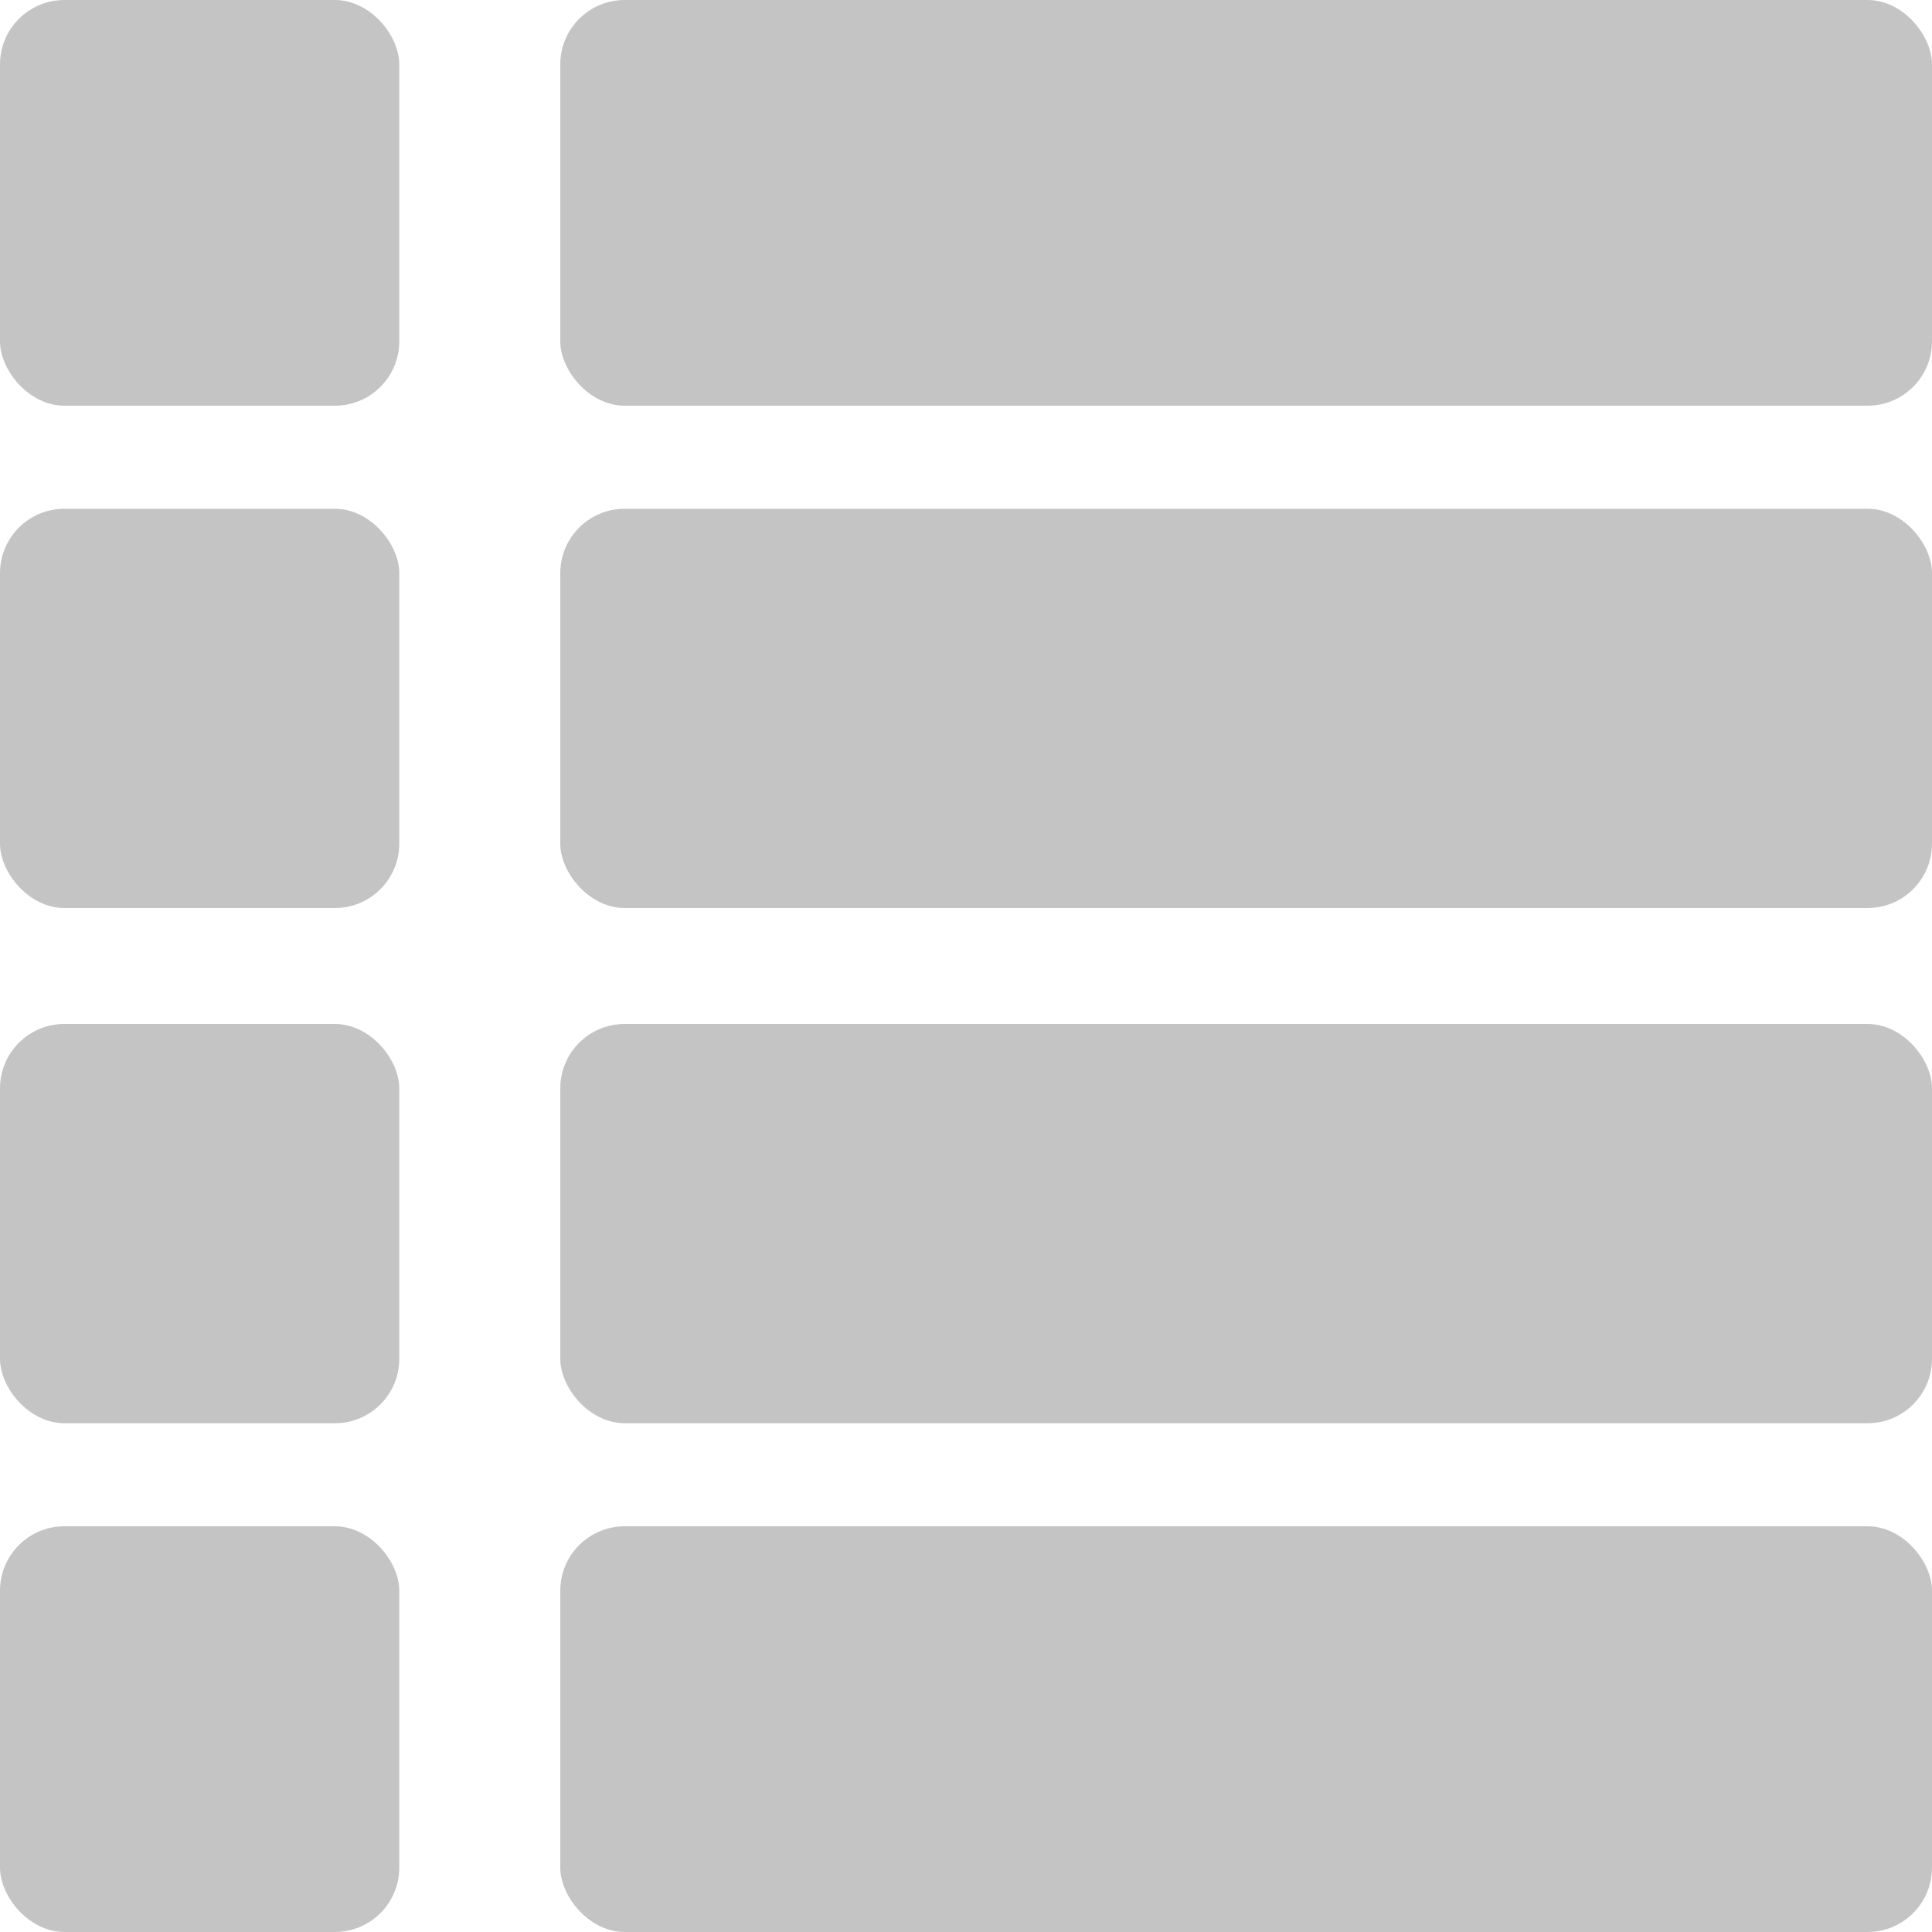 <svg width="300" height="300" viewBox="0 0 300 300" fill="none" xmlns="http://www.w3.org/2000/svg">
<rect x="87" y="237" width="213" height="63" rx="10" fill="#C4C4C4"/>
<rect x="87" y="159" width="213" height="62" rx="10" fill="#C4C4C4"/>
<rect x="87" y="79" width="213" height="62" rx="10" fill="#C4C4C4"/>
<rect x="87" width="213" height="63" rx="10" fill="#C4C4C4"/>
<rect y="237" width="62" height="63" rx="10" fill="#C4C4C4"/>
<rect y="159" width="62" height="62" rx="10" fill="#C4C4C4"/>
<rect y="79" width="62" height="62" rx="10" fill="#C4C4C4"/>
<rect width="62" height="63" rx="10" fill="#C4C4C4"/>
</svg>
